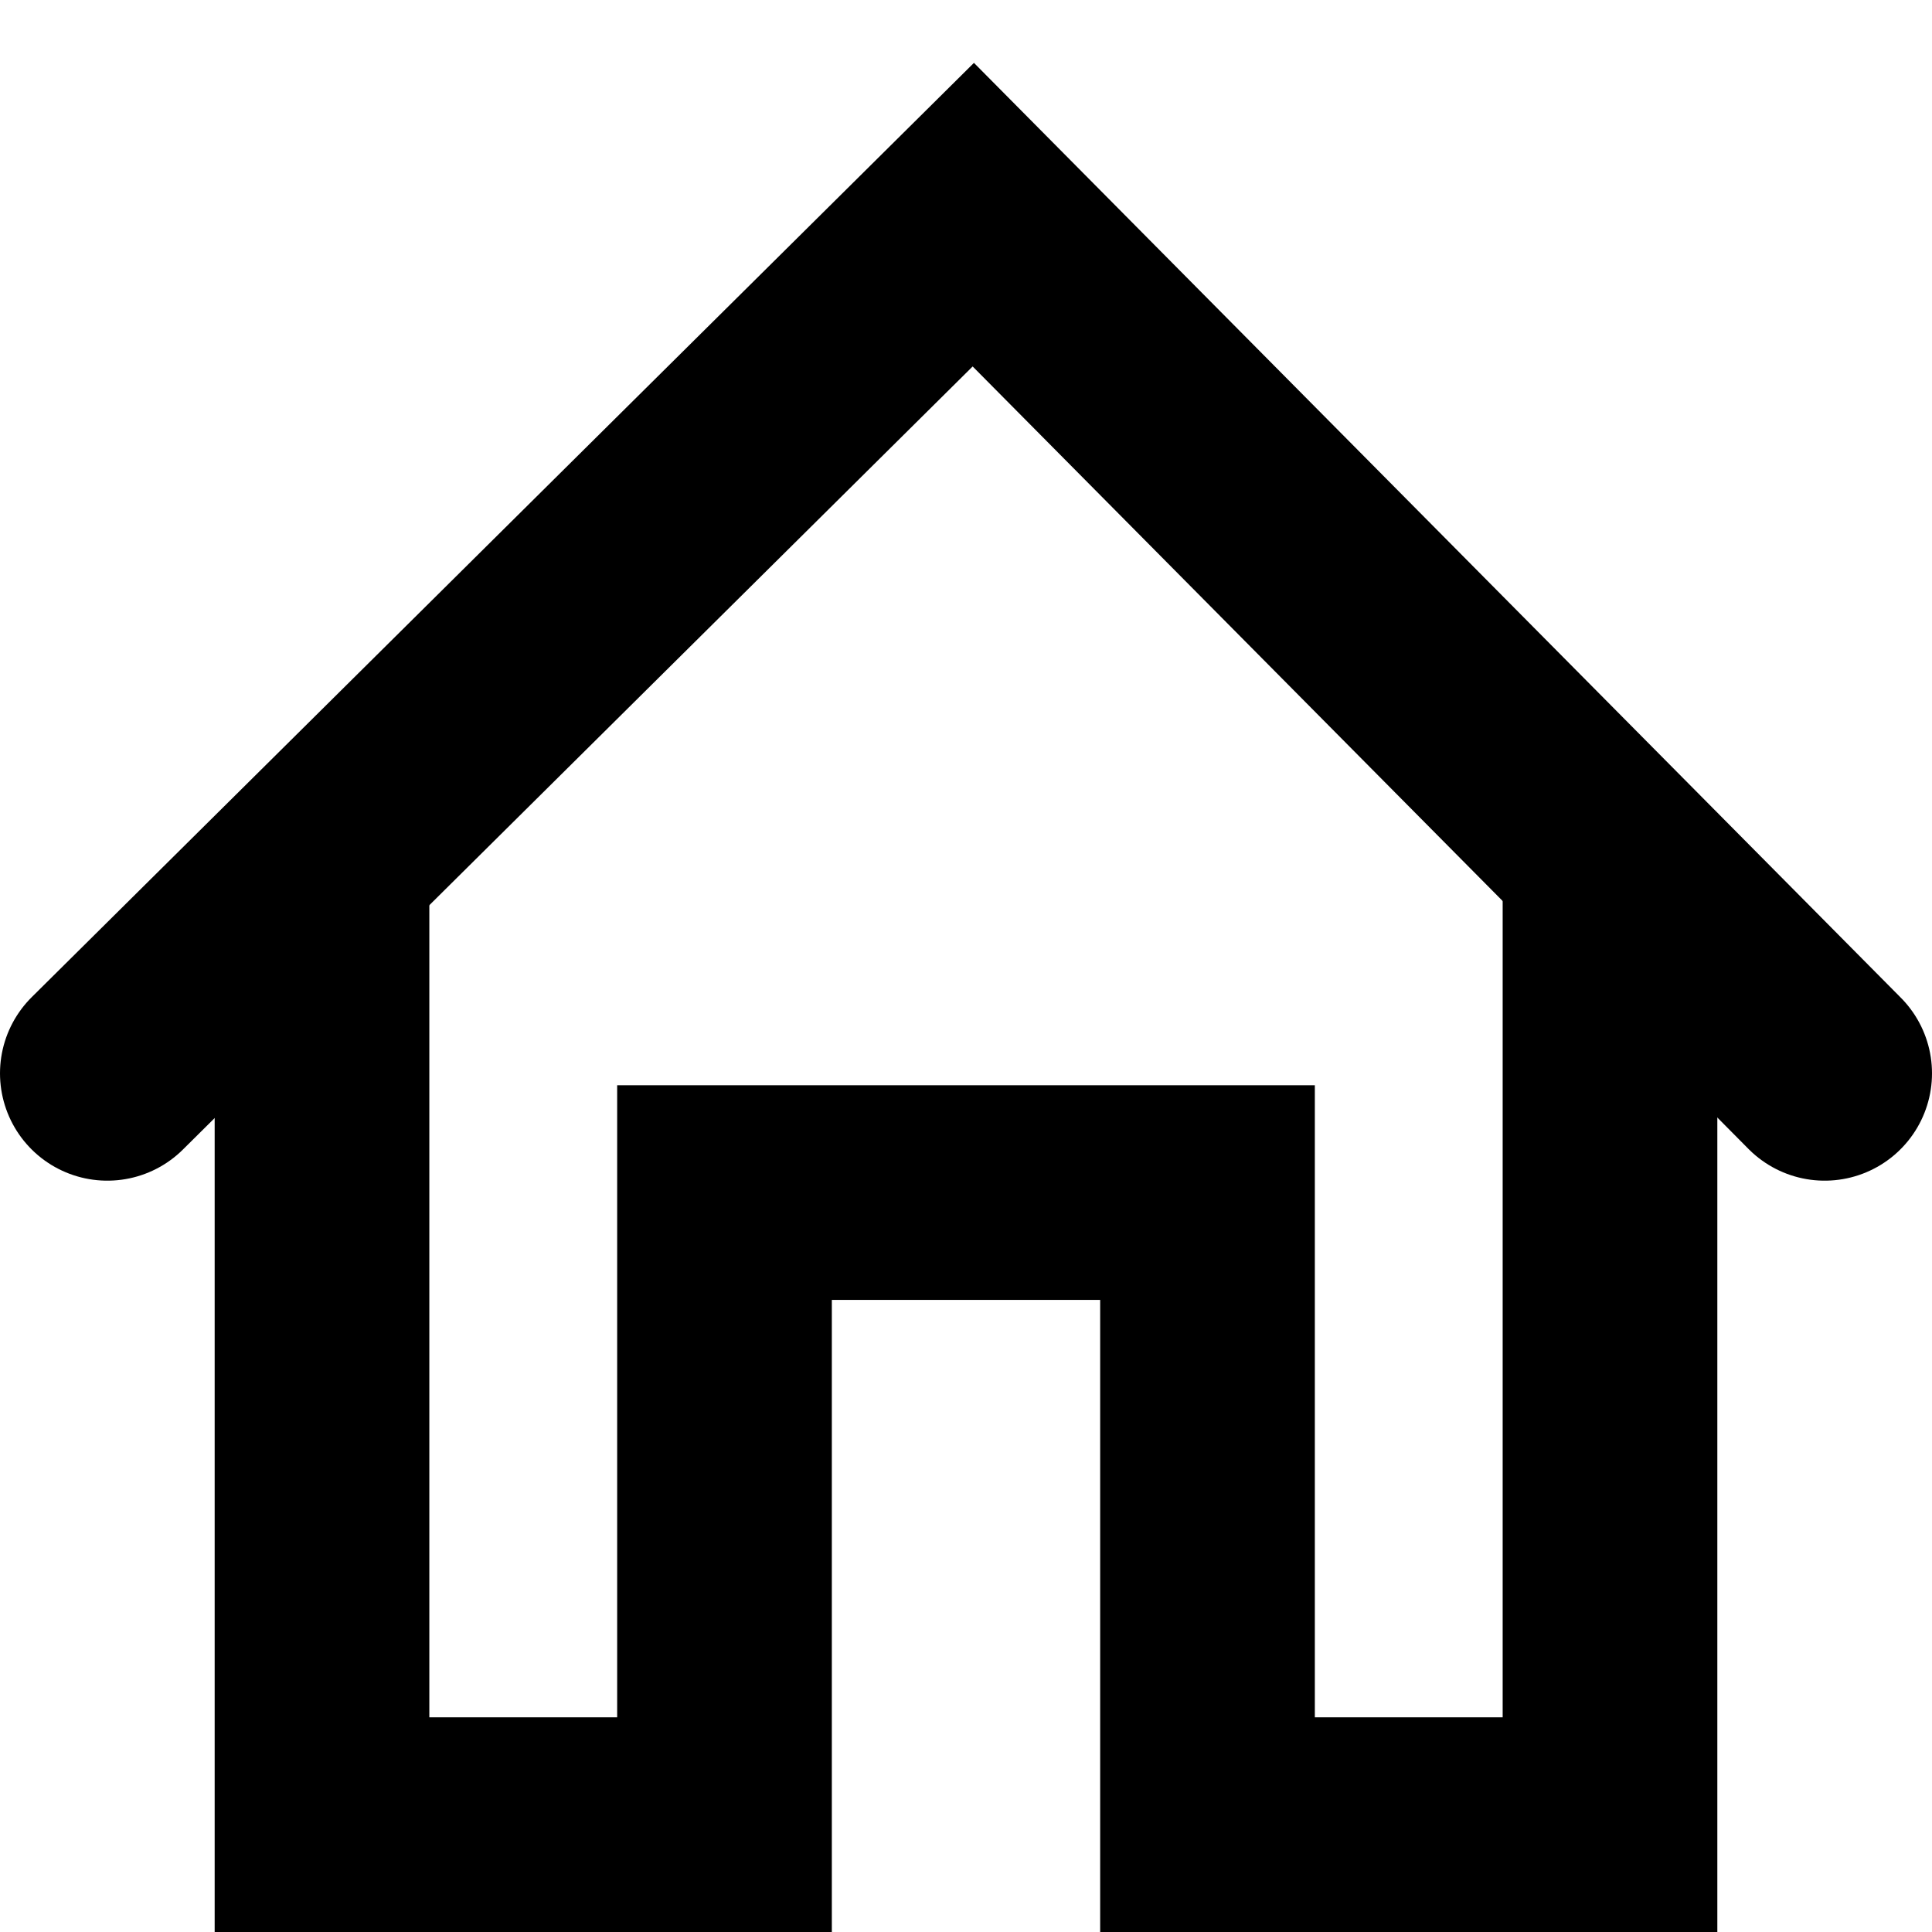 <svg width="18" height="18" viewBox="0 0 18 18" fill="none" xmlns="http://www.w3.org/2000/svg">
<g clip-path="url(#clip0_1108_2051)" class="icoHome">
<path d="M3 8.03C3 11.341 3 13.644 3 17H6.75V11.111H11.25V17H15V8" stroke="black" stroke-width="2" stroke-linecap="round" class="strokeBasic"></path>
<path d="M1 10L9.068 2L17 10" stroke="black" stroke-width="2" stroke-linecap="round" class="strokePoint"></path>
</g>
<defs>
<clipPath id="clip0_1108_2051">
<rect width="18" height="18" fill="white"></rect>
</clipPath>
</defs>
</svg>